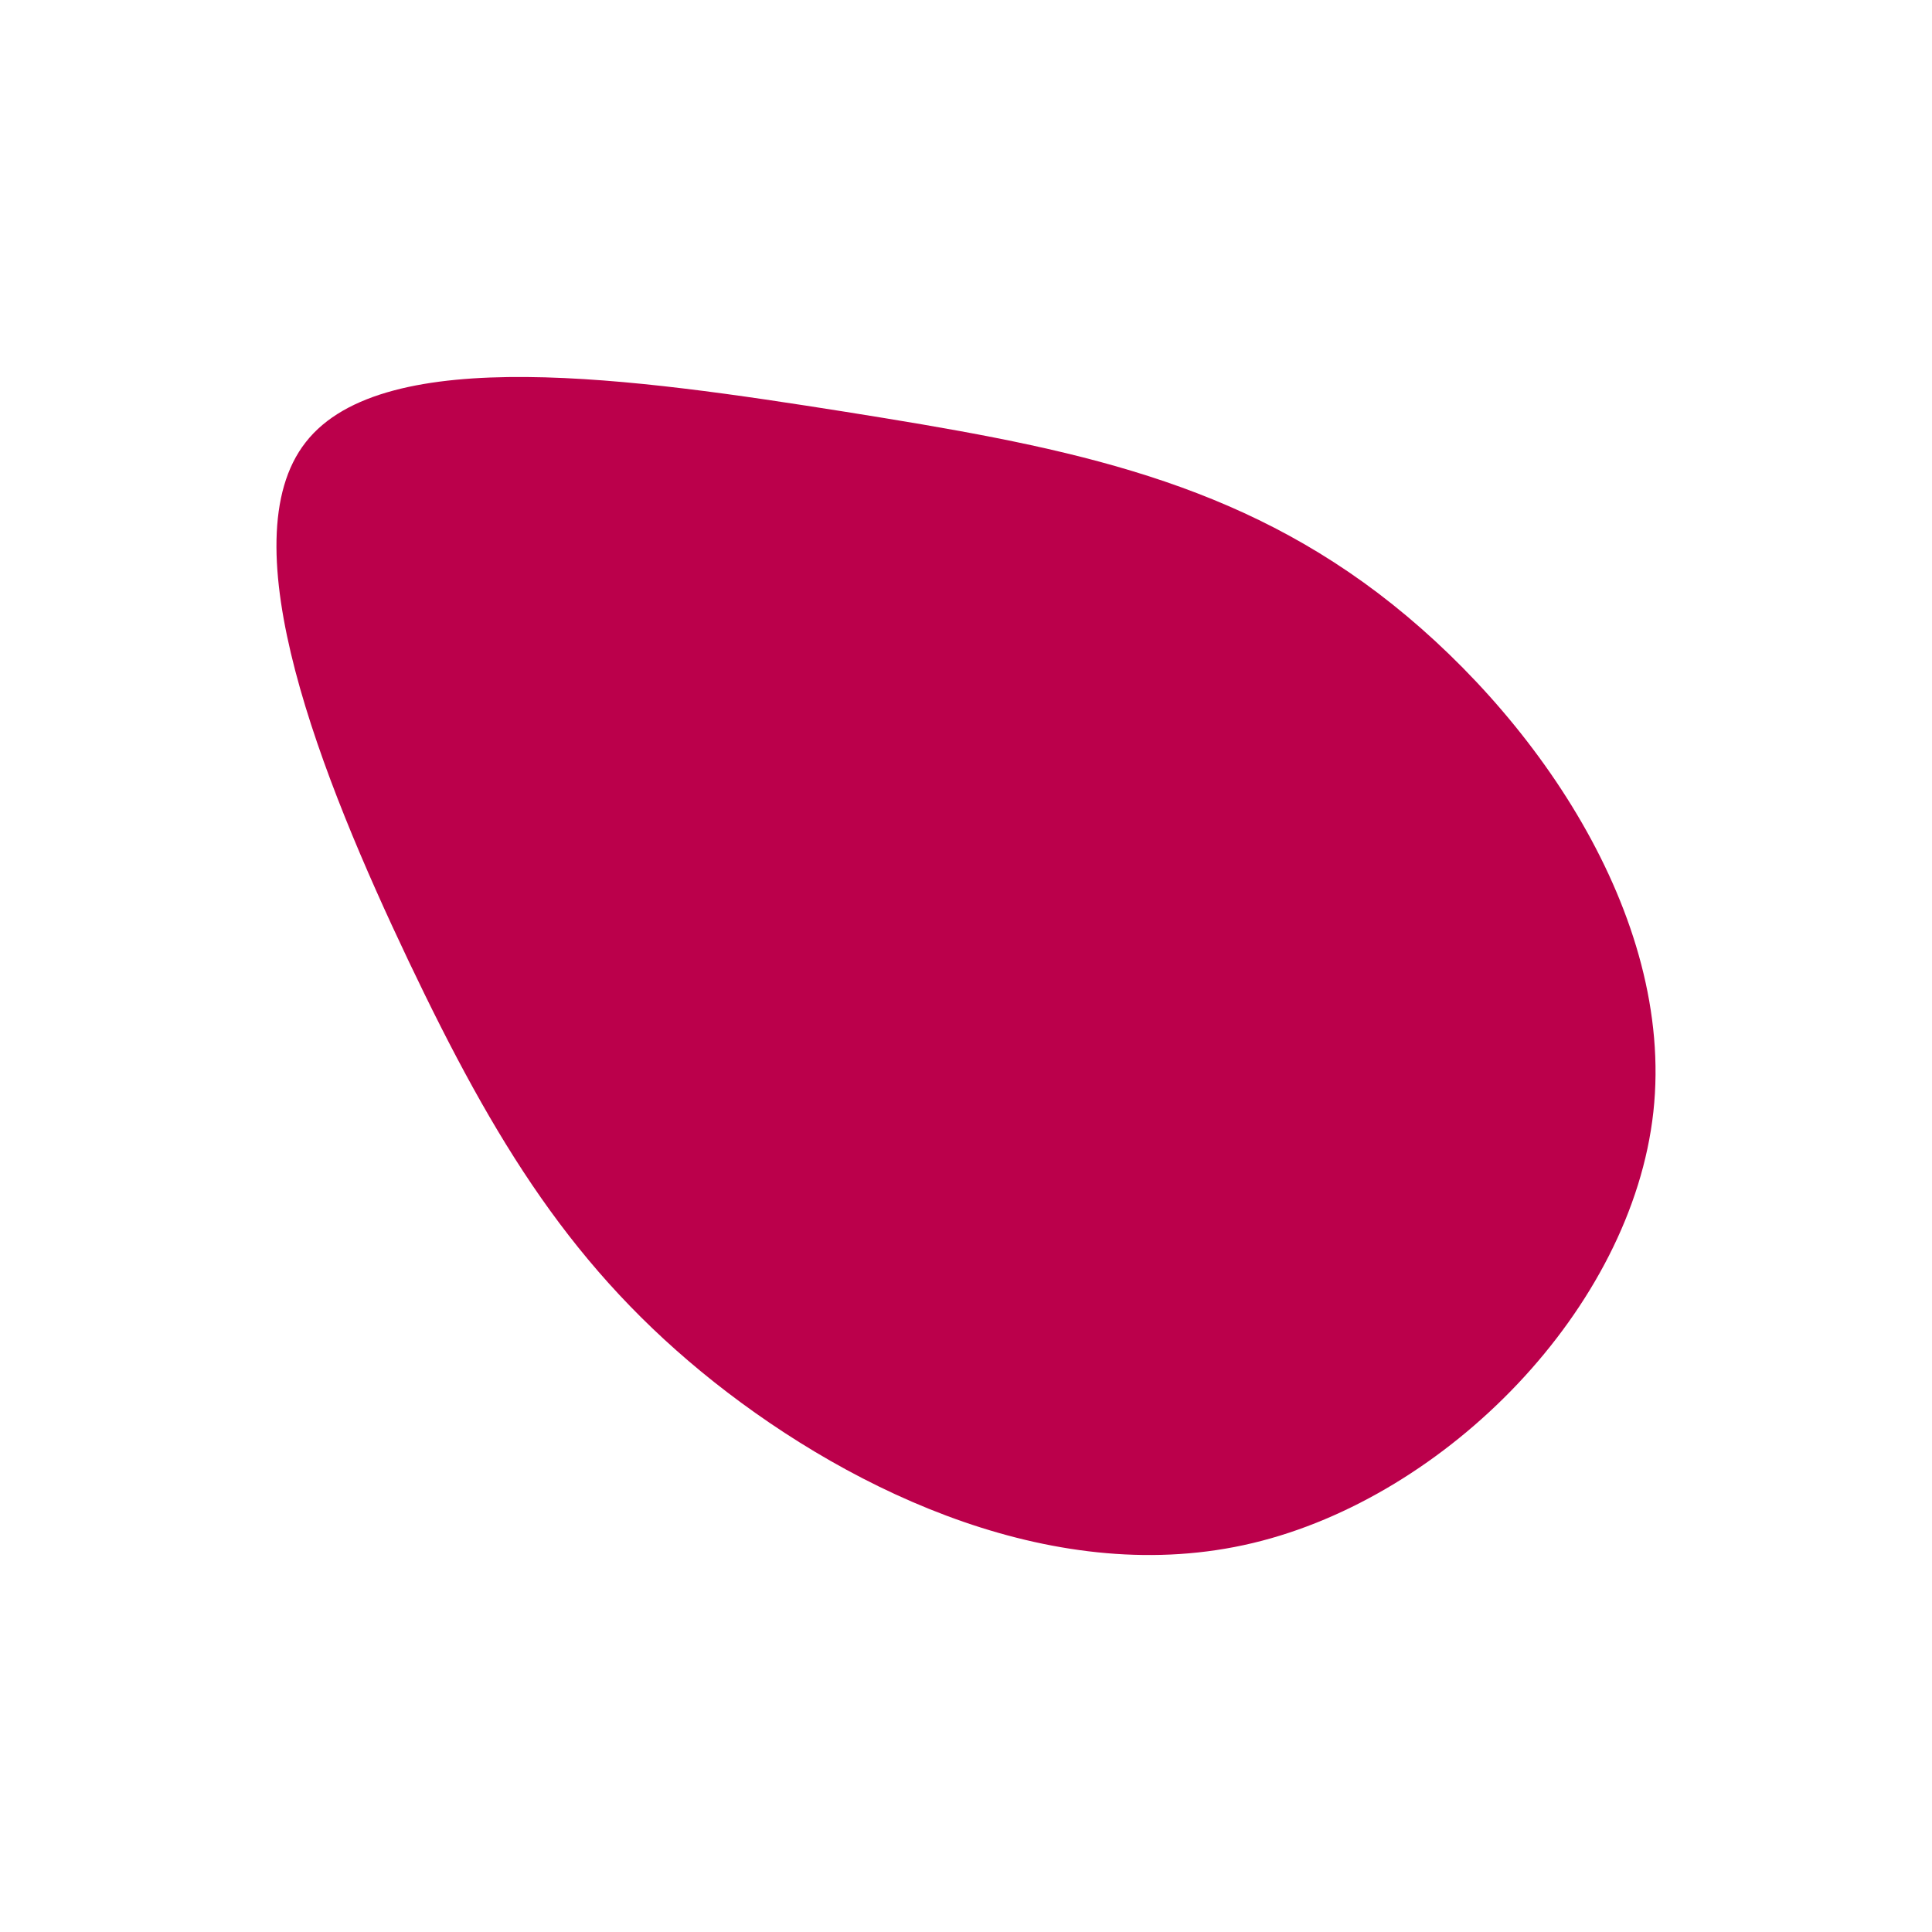 <svg id="visual" viewBox="0 0 600 600" width="600" height="600" xmlns="http://www.w3.org/2000/svg" xmlns:xlink="http://www.w3.org/1999/xlink" version="1.1"><g transform="translate(275.668 281.908)"><path d="M152.3 -97.7C200.4 -61.2 244.5 2.3 237.8 63.4C231.1 124.4 173.7 182.9 113.4 197.3C53.1 211.7 -10.1 182 -53.9 147.3C-97.6 112.6 -121.9 73 -148.8 16.5C-175.7 -40.1 -205.1 -113.6 -180.7 -144.6C-156.4 -175.7 -78.2 -164.3 -13 -154C52.1 -143.6 104.2 -134.1 152.3 -97.7" fill="#BB004B"></path></g></svg>